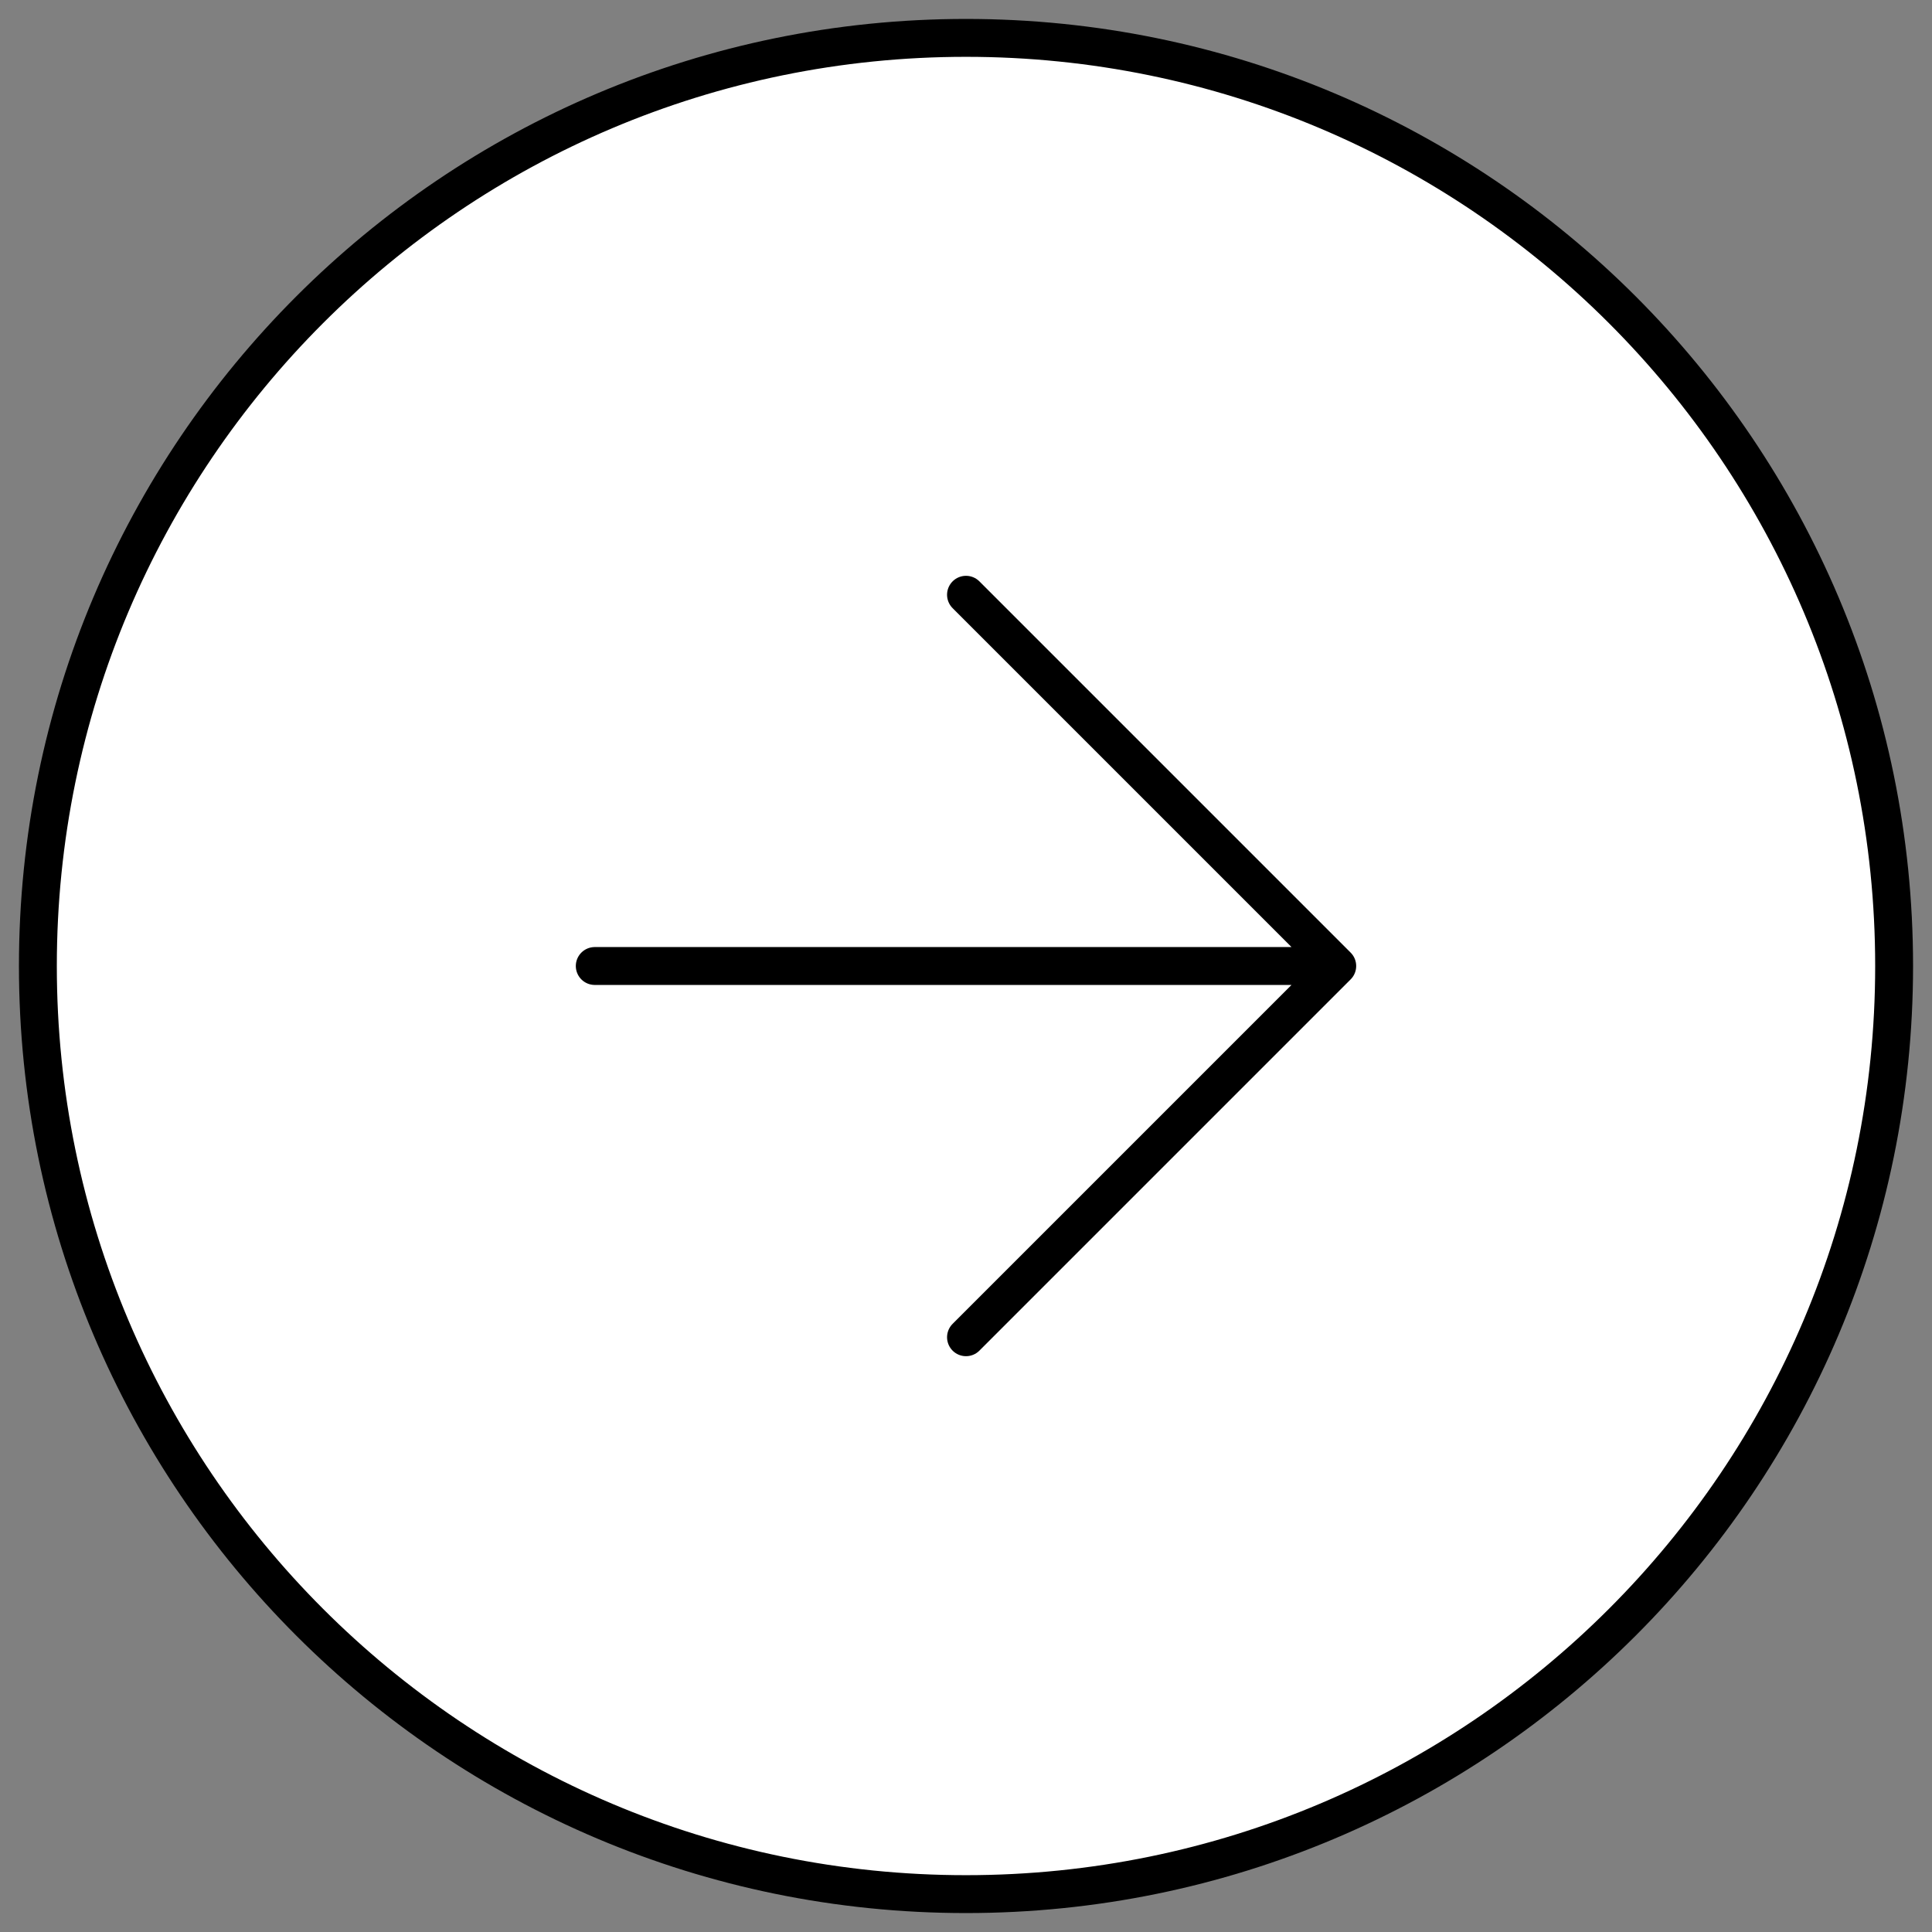<svg width="51" height="51" viewBox="0 0 51 51" fill="none" xmlns="http://www.w3.org/2000/svg">
<rect x="0" y="0" width="51" height="51" fill="#808080" stroke="none"/>
<path d="M25.5 1C11.969 1 1 11.969 1 25.5C1 39.031 11.969 50 25.5 50C39.031 50 50 39.031 50 25.5C50 11.969 39.031 1 25.5 1Z" fill="white"/>
<path d="M15.7 25.5L35.3 25.5L15.7 25.5Z" fill="white"/>
<path d="M25.5 35.3L35.3 25.5L25.5 15.7" fill="white"/>
<path d="M15.7 25.5L35.3 25.5M35.3 25.5L25.5 35.3M35.3 25.5L25.5 15.7M1 25.5C1 11.969 11.969 1 25.5 1C39.031 1 50 11.969 50 25.5C50 39.031 39.031 50 25.5 50C11.969 50 1 39.031 1 25.5Z" stroke="black" stroke-linecap="round" stroke-linejoin="round"/>
</svg>
